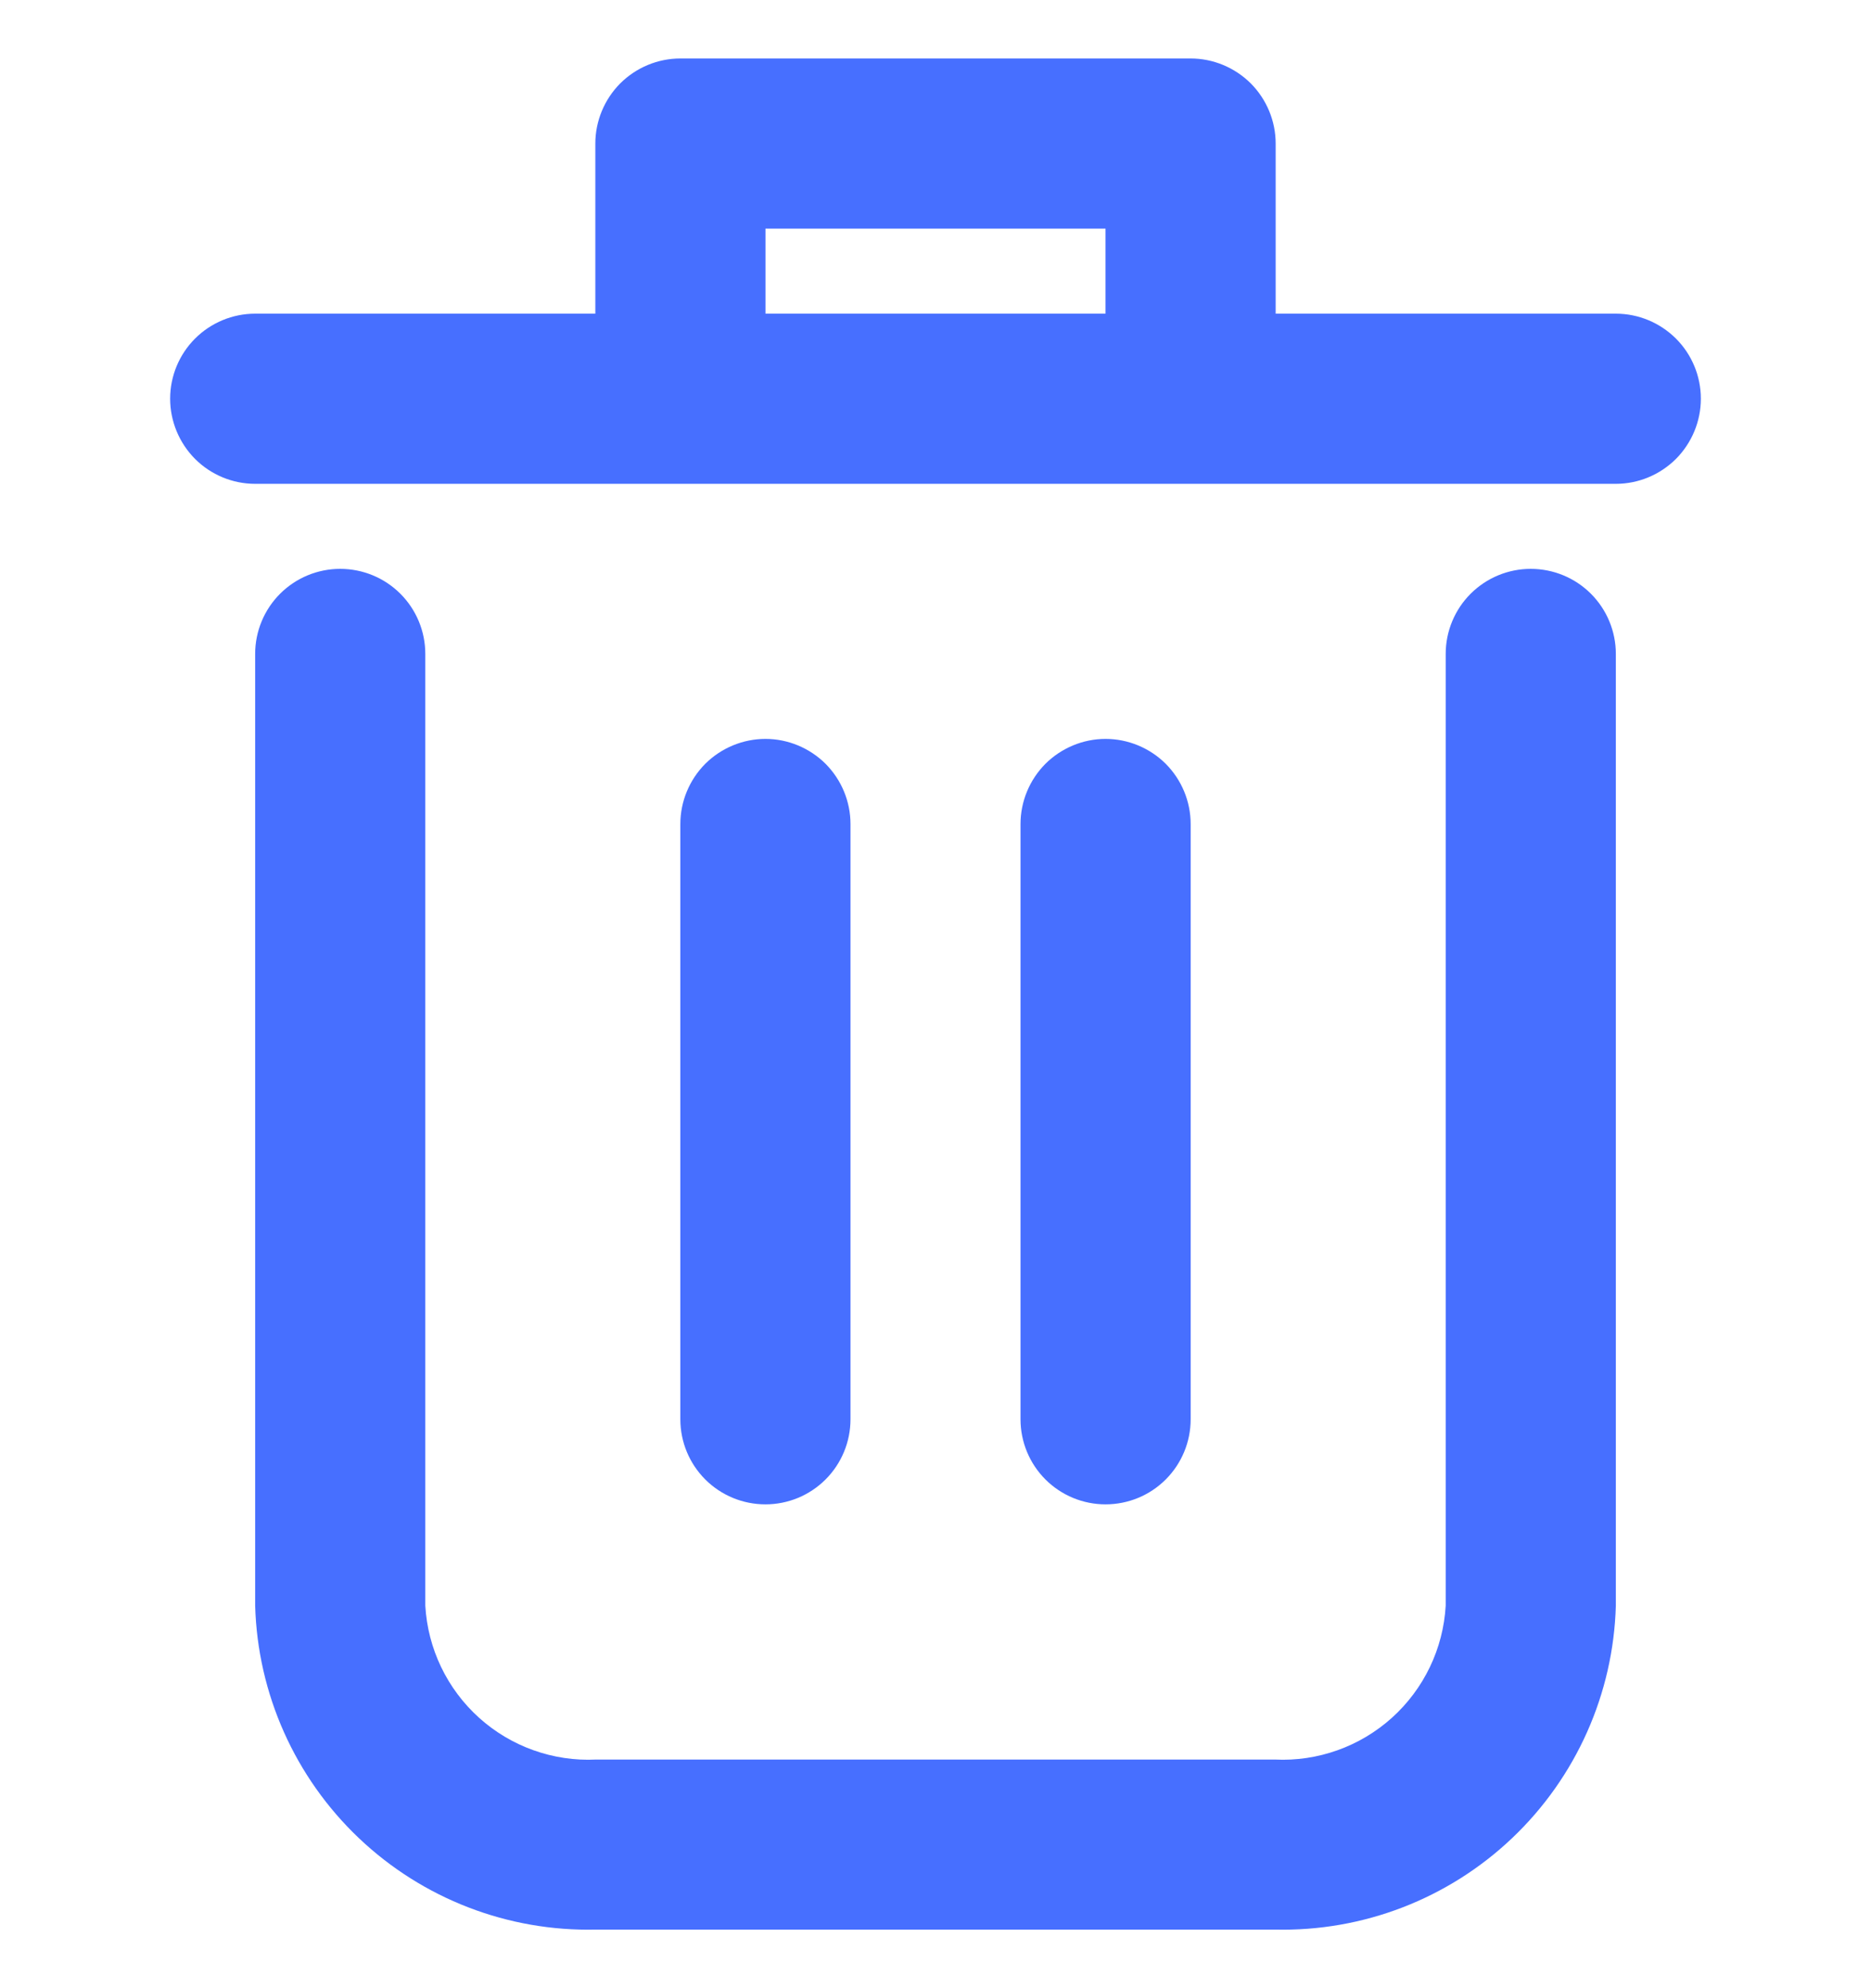 <svg width="16" height="17" viewBox="0 0 16 17" fill="none" xmlns="http://www.w3.org/2000/svg">
<g clip-path="url(#clip0_825_17983)">
<path d="M13.09 4.864C12.898 4.864 12.713 4.94 12.576 5.077C12.44 5.213 12.363 5.398 12.363 5.591V13.729C12.342 14.097 12.177 14.441 11.903 14.688C11.63 14.934 11.269 15.063 10.902 15.045H5.098C4.731 15.063 4.37 14.934 4.097 14.688C3.823 14.441 3.658 14.097 3.637 13.729V5.591C3.637 5.398 3.56 5.213 3.424 5.077C3.287 4.94 3.102 4.864 2.909 4.864C2.717 4.864 2.532 4.94 2.395 5.077C2.259 5.213 2.182 5.398 2.182 5.591V13.729C2.203 14.483 2.522 15.197 3.068 15.716C3.615 16.236 4.345 16.517 5.098 16.499H10.902C11.655 16.517 12.385 16.236 12.932 15.716C13.478 15.197 13.797 14.483 13.818 13.729V5.591C13.818 5.398 13.741 5.213 13.605 5.077C13.468 4.94 13.283 4.864 13.09 4.864ZM13.818 2.682H10.909V1.228C10.909 1.035 10.832 0.85 10.696 0.713C10.559 0.577 10.374 0.5 10.182 0.5H5.818C5.625 0.5 5.441 0.577 5.304 0.713C5.168 0.85 5.091 1.035 5.091 1.228V2.682H2.182C1.989 2.682 1.804 2.759 1.668 2.895C1.532 3.031 1.455 3.216 1.455 3.409C1.455 3.602 1.532 3.787 1.668 3.924C1.804 4.06 1.989 4.137 2.182 4.137H13.818C14.011 4.137 14.195 4.06 14.332 3.924C14.468 3.787 14.545 3.602 14.545 3.409C14.545 3.216 14.468 3.031 14.332 2.895C14.195 2.759 14.011 2.682 13.818 2.682ZM6.546 2.682V1.955H9.454V2.682H6.546Z" fill="#476FFF"/>
<path d="M7.273 12.136V7.046C7.273 6.853 7.196 6.668 7.06 6.531C6.923 6.395 6.738 6.318 6.546 6.318C6.353 6.318 6.168 6.395 6.031 6.531C5.895 6.668 5.818 6.853 5.818 7.046V12.136C5.818 12.329 5.895 12.514 6.031 12.65C6.168 12.787 6.353 12.863 6.546 12.863C6.738 12.863 6.923 12.787 7.06 12.65C7.196 12.514 7.273 12.329 7.273 12.136ZM10.182 12.136V7.046C10.182 6.853 10.105 6.668 9.969 6.531C9.832 6.395 9.647 6.318 9.454 6.318C9.262 6.318 9.077 6.395 8.94 6.531C8.804 6.668 8.727 6.853 8.727 7.046V12.136C8.727 12.329 8.804 12.514 8.94 12.65C9.077 12.787 9.262 12.863 9.454 12.863C9.647 12.863 9.832 12.787 9.969 12.65C10.105 12.514 10.182 12.329 10.182 12.136Z" fill="#476FFF"/>
</g>
<defs>
<clipPath id="clip0_825_17983">
<rect width="16" height="16" fill="white" transform="translate(0 0.5)"/>
</clipPath>
</defs>
</svg>
